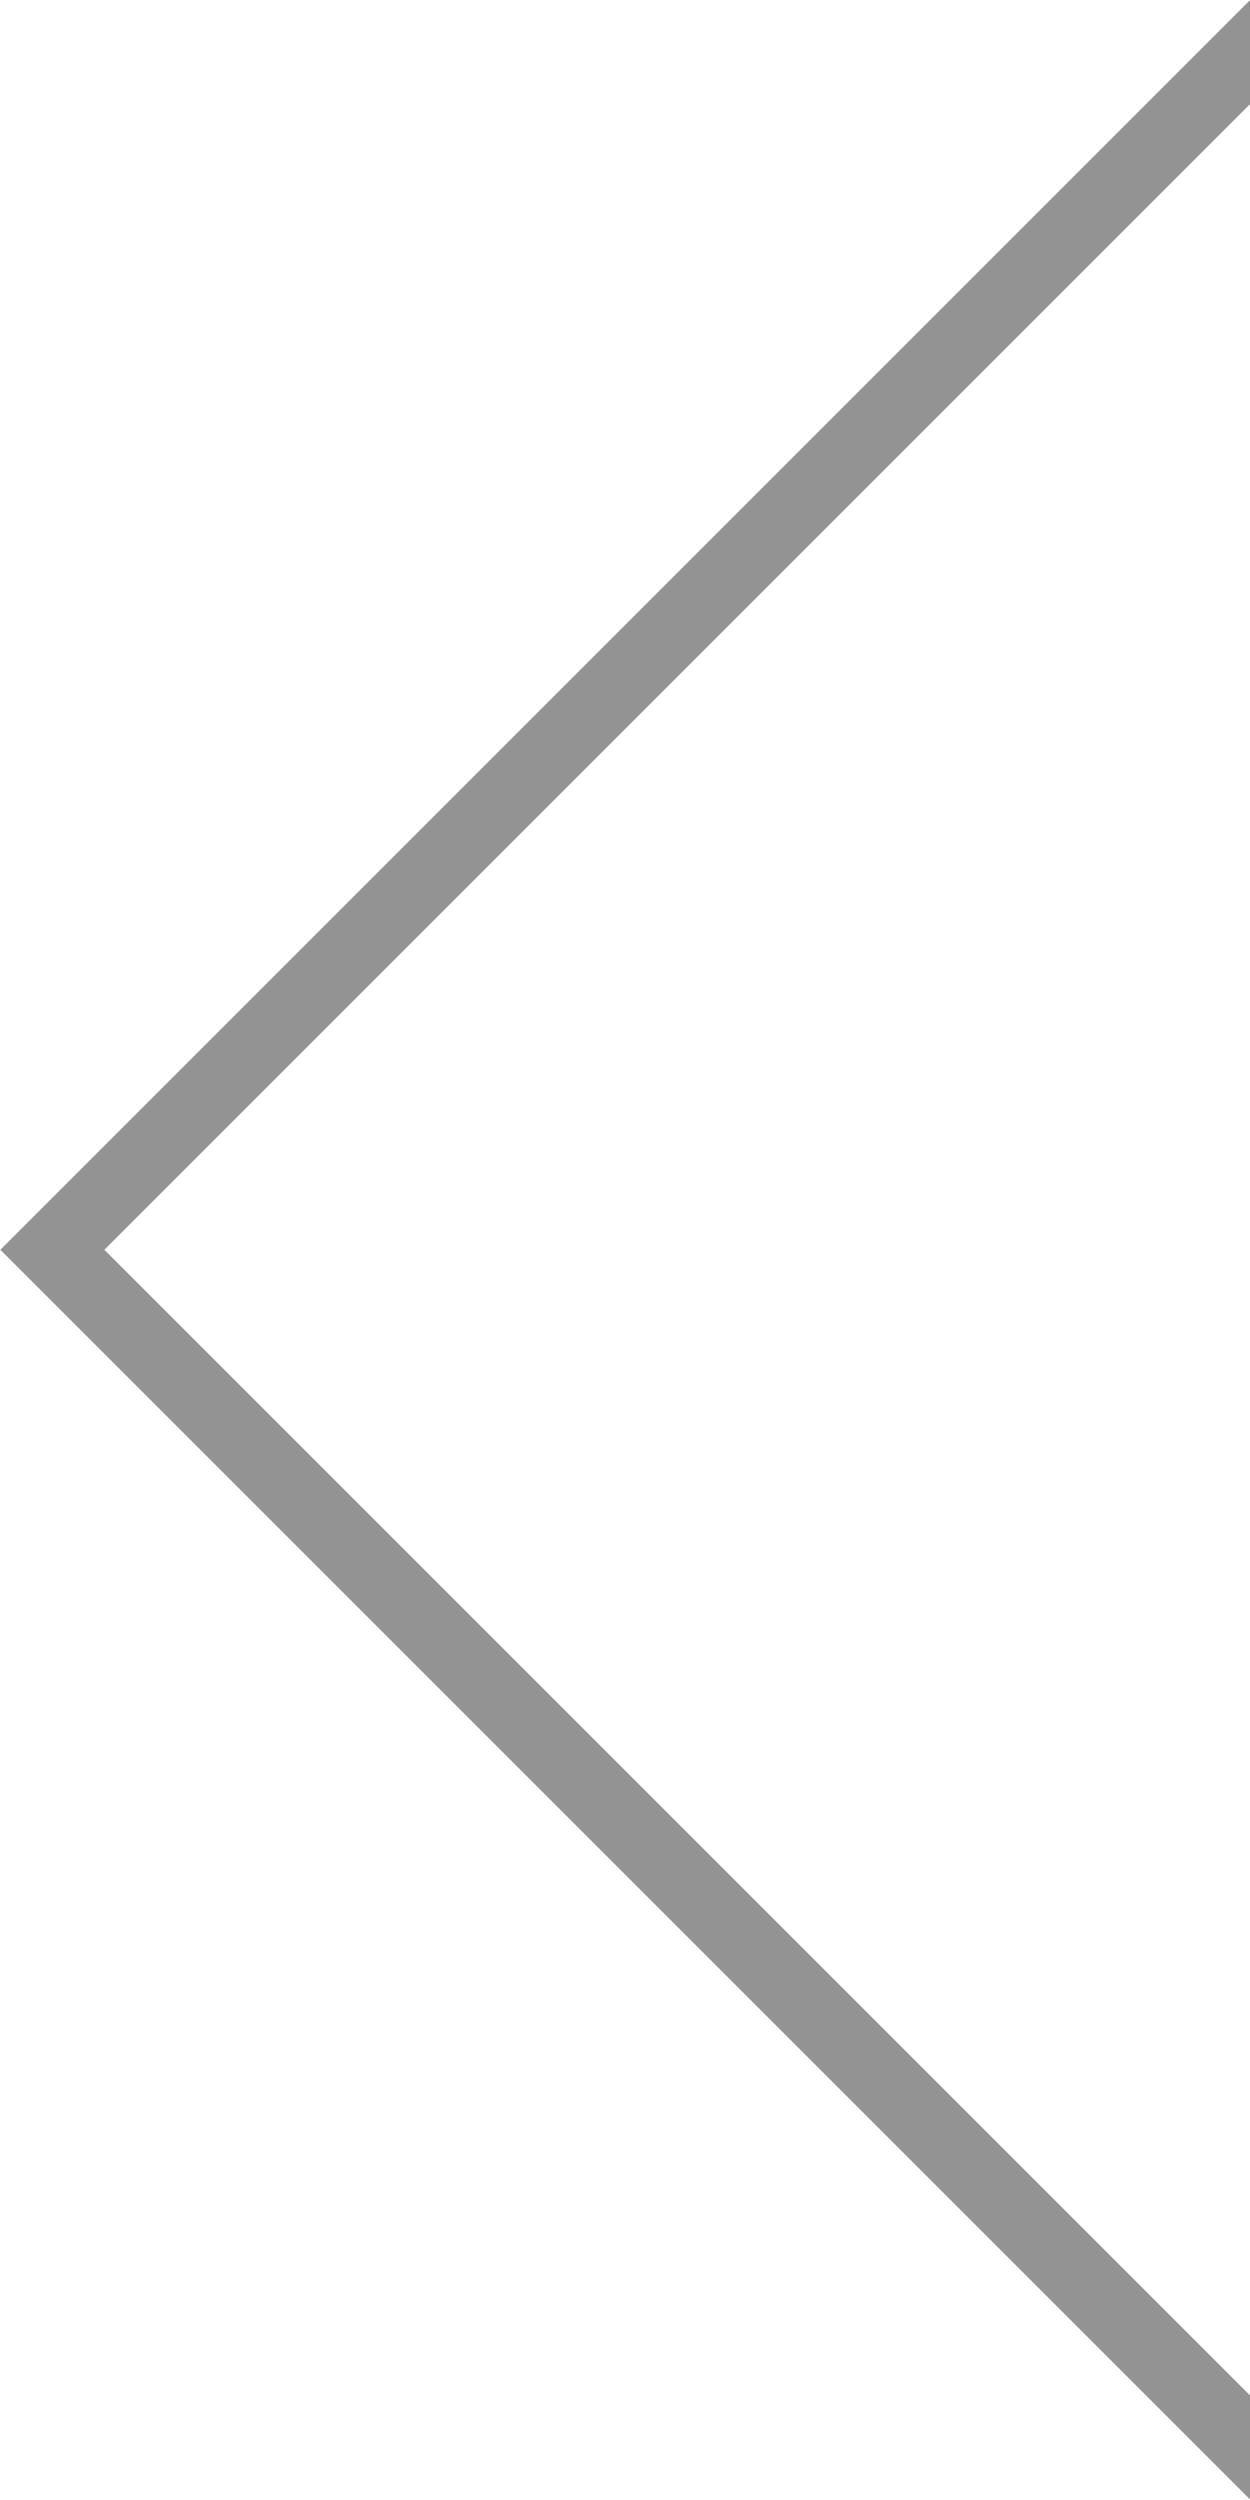 <svg xmlns="http://www.w3.org/2000/svg" width="17" height="34" viewBox="0 0 17 34"><defs><clipPath id="tmvua"><path fill="#fff" d="M17 33.992L.005 16.997 17 .002"/></clipPath></defs><g><g opacity="1"><path fill="none" stroke="#939393" stroke-miterlimit="20" stroke-width="2" d="M17 33.992v0L.005 16.997v0L17 .002v0" clip-path="url(&quot;#tmvua&quot;)"/></g></g></svg>